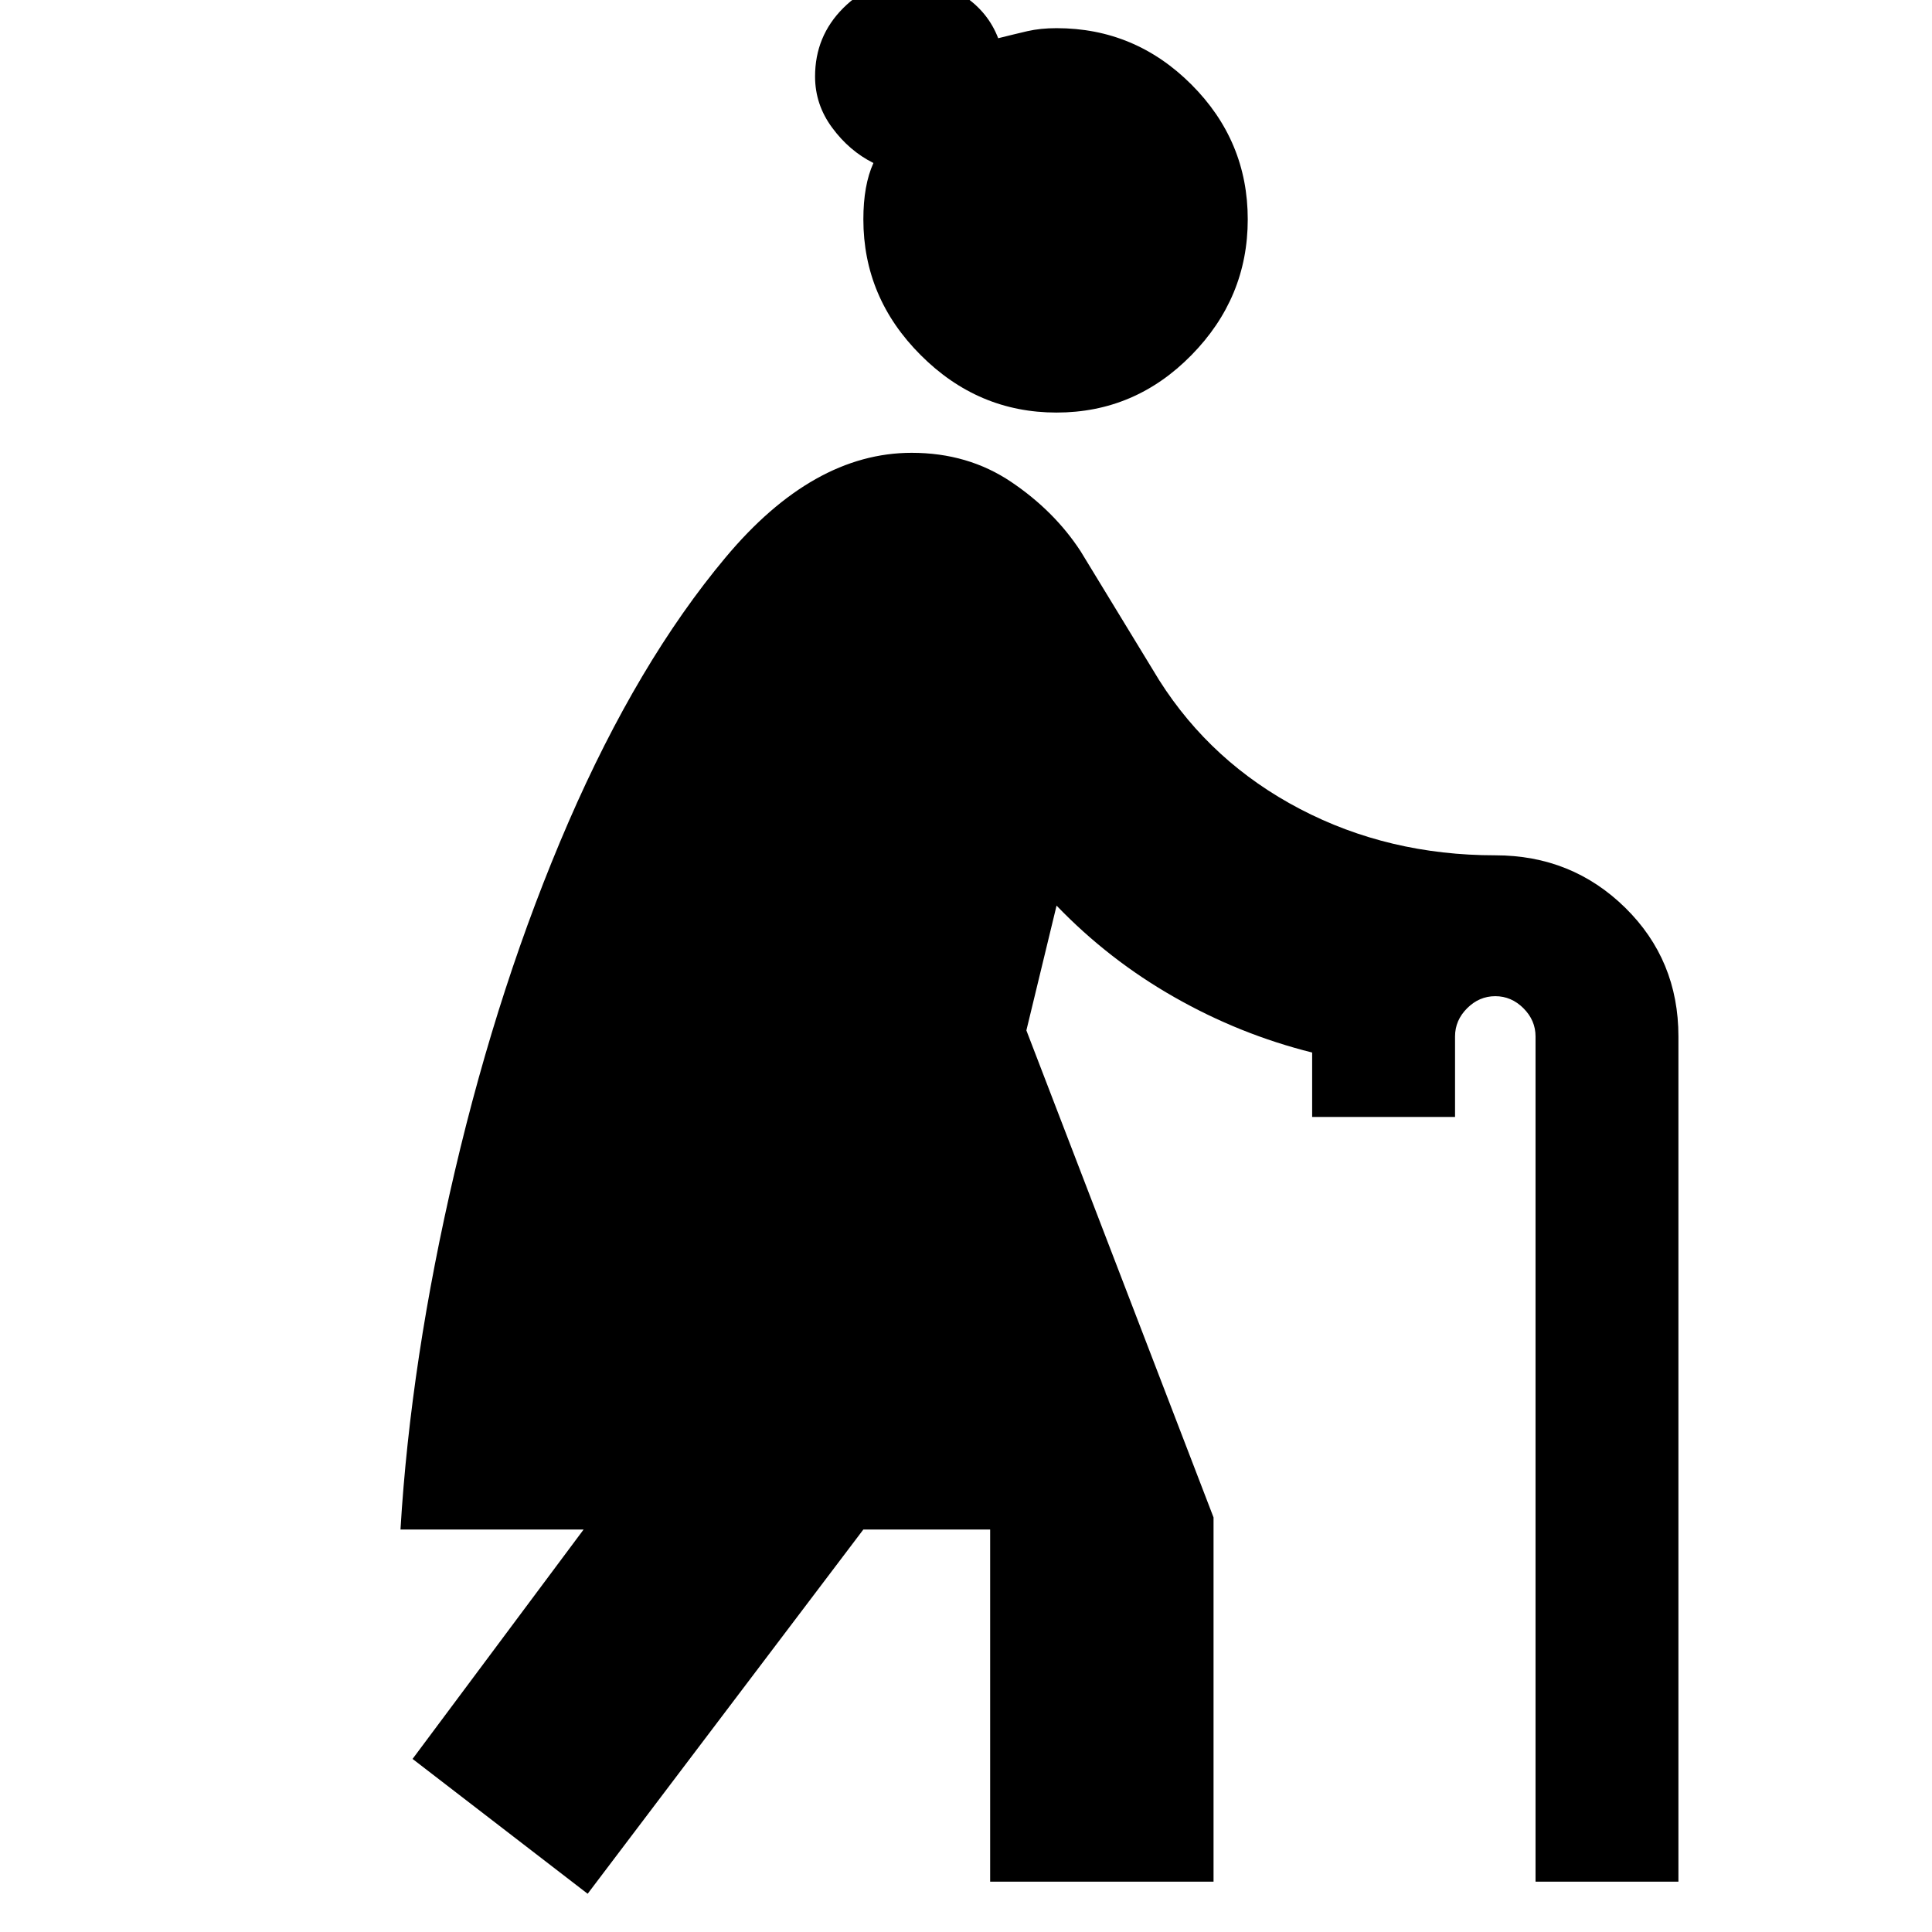 <svg xmlns="http://www.w3.org/2000/svg" height="24" width="24"><path d="M7.3 23.525 5.125 21.85 7.25 19H4.975q.125-2.1.675-4.45t1.412-4.338q.863-1.987 1.951-3.287 1.087-1.3 2.312-1.3.7 0 1.237.362.538.363.863.863l.975 1.6q.65 1.025 1.75 1.6 1.1.575 2.425.575.95 0 1.613.65.662.65.662 1.6v10.5h-1.775v-10.5q0-.2-.15-.35-.15-.15-.35-.15-.2 0-.35.15-.15.15-.15.35v1H16.3v-.8q-.9-.225-1.712-.688-.813-.462-1.463-1.137l-.375 1.55 2.325 6.05v4.525H12.3V19h-1.575Zm5.825-18.4q-.975 0-1.687-.713-.713-.712-.713-1.687 0-.425.125-.7-.3-.15-.512-.438-.213-.287-.213-.637 0-.5.35-.85t.85-.35q.35 0 .65.2.3.2.425.525.2-.05.363-.088.162-.037.362-.037.975 0 1.675.7.7.7.7 1.675 0 .975-.7 1.687-.7.713-1.675.713Z"/></svg>